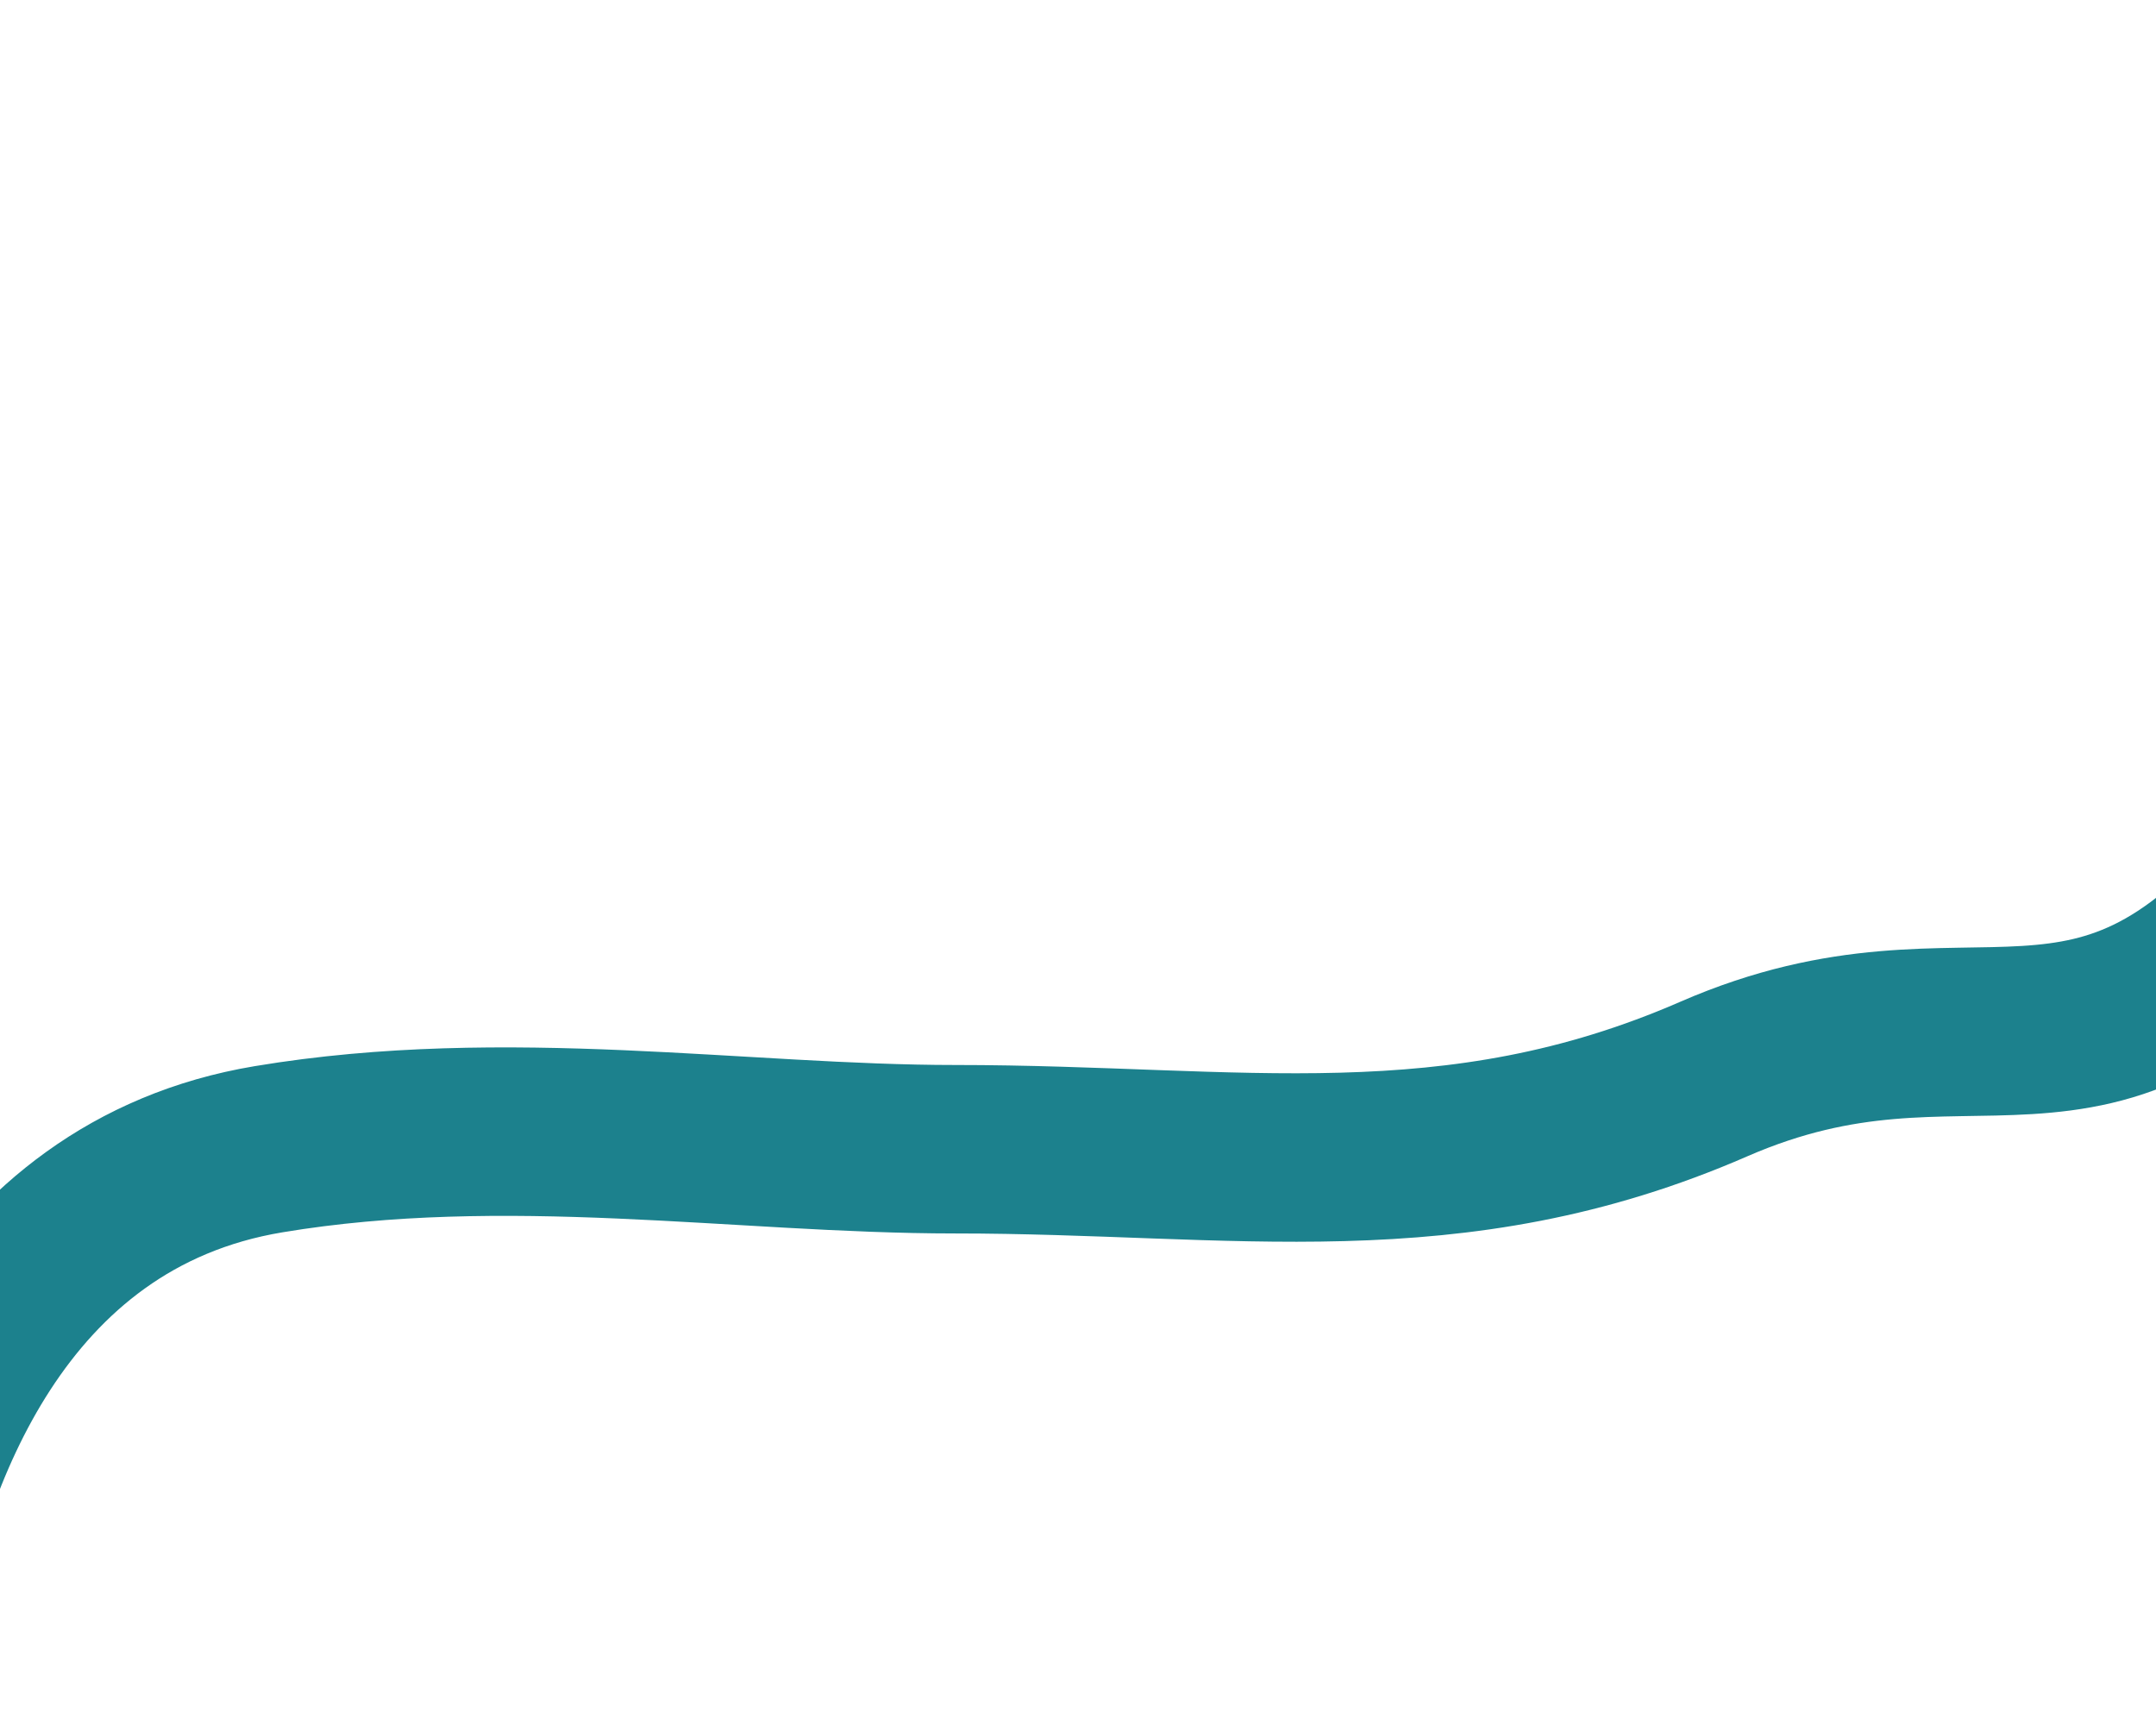 <svg width="1280" height="1017" viewBox="0 0 1280 1017" fill="none" xmlns="http://www.w3.org/2000/svg">
<path d="M1793.5 50.5C1812 232.5 1505.53 341.153 1367 515C1241.5 672.5 1173 572.774 1017.5 640.5C862 708.226 735 682.177 567 682.177C439.897 682.177 300.5 658.677 159.5 682.177C-3 709.261 -57.5 868.5 -74.5 967" stroke="#1C818D" stroke-width="100" stroke-linecap="round"/>
</svg>
